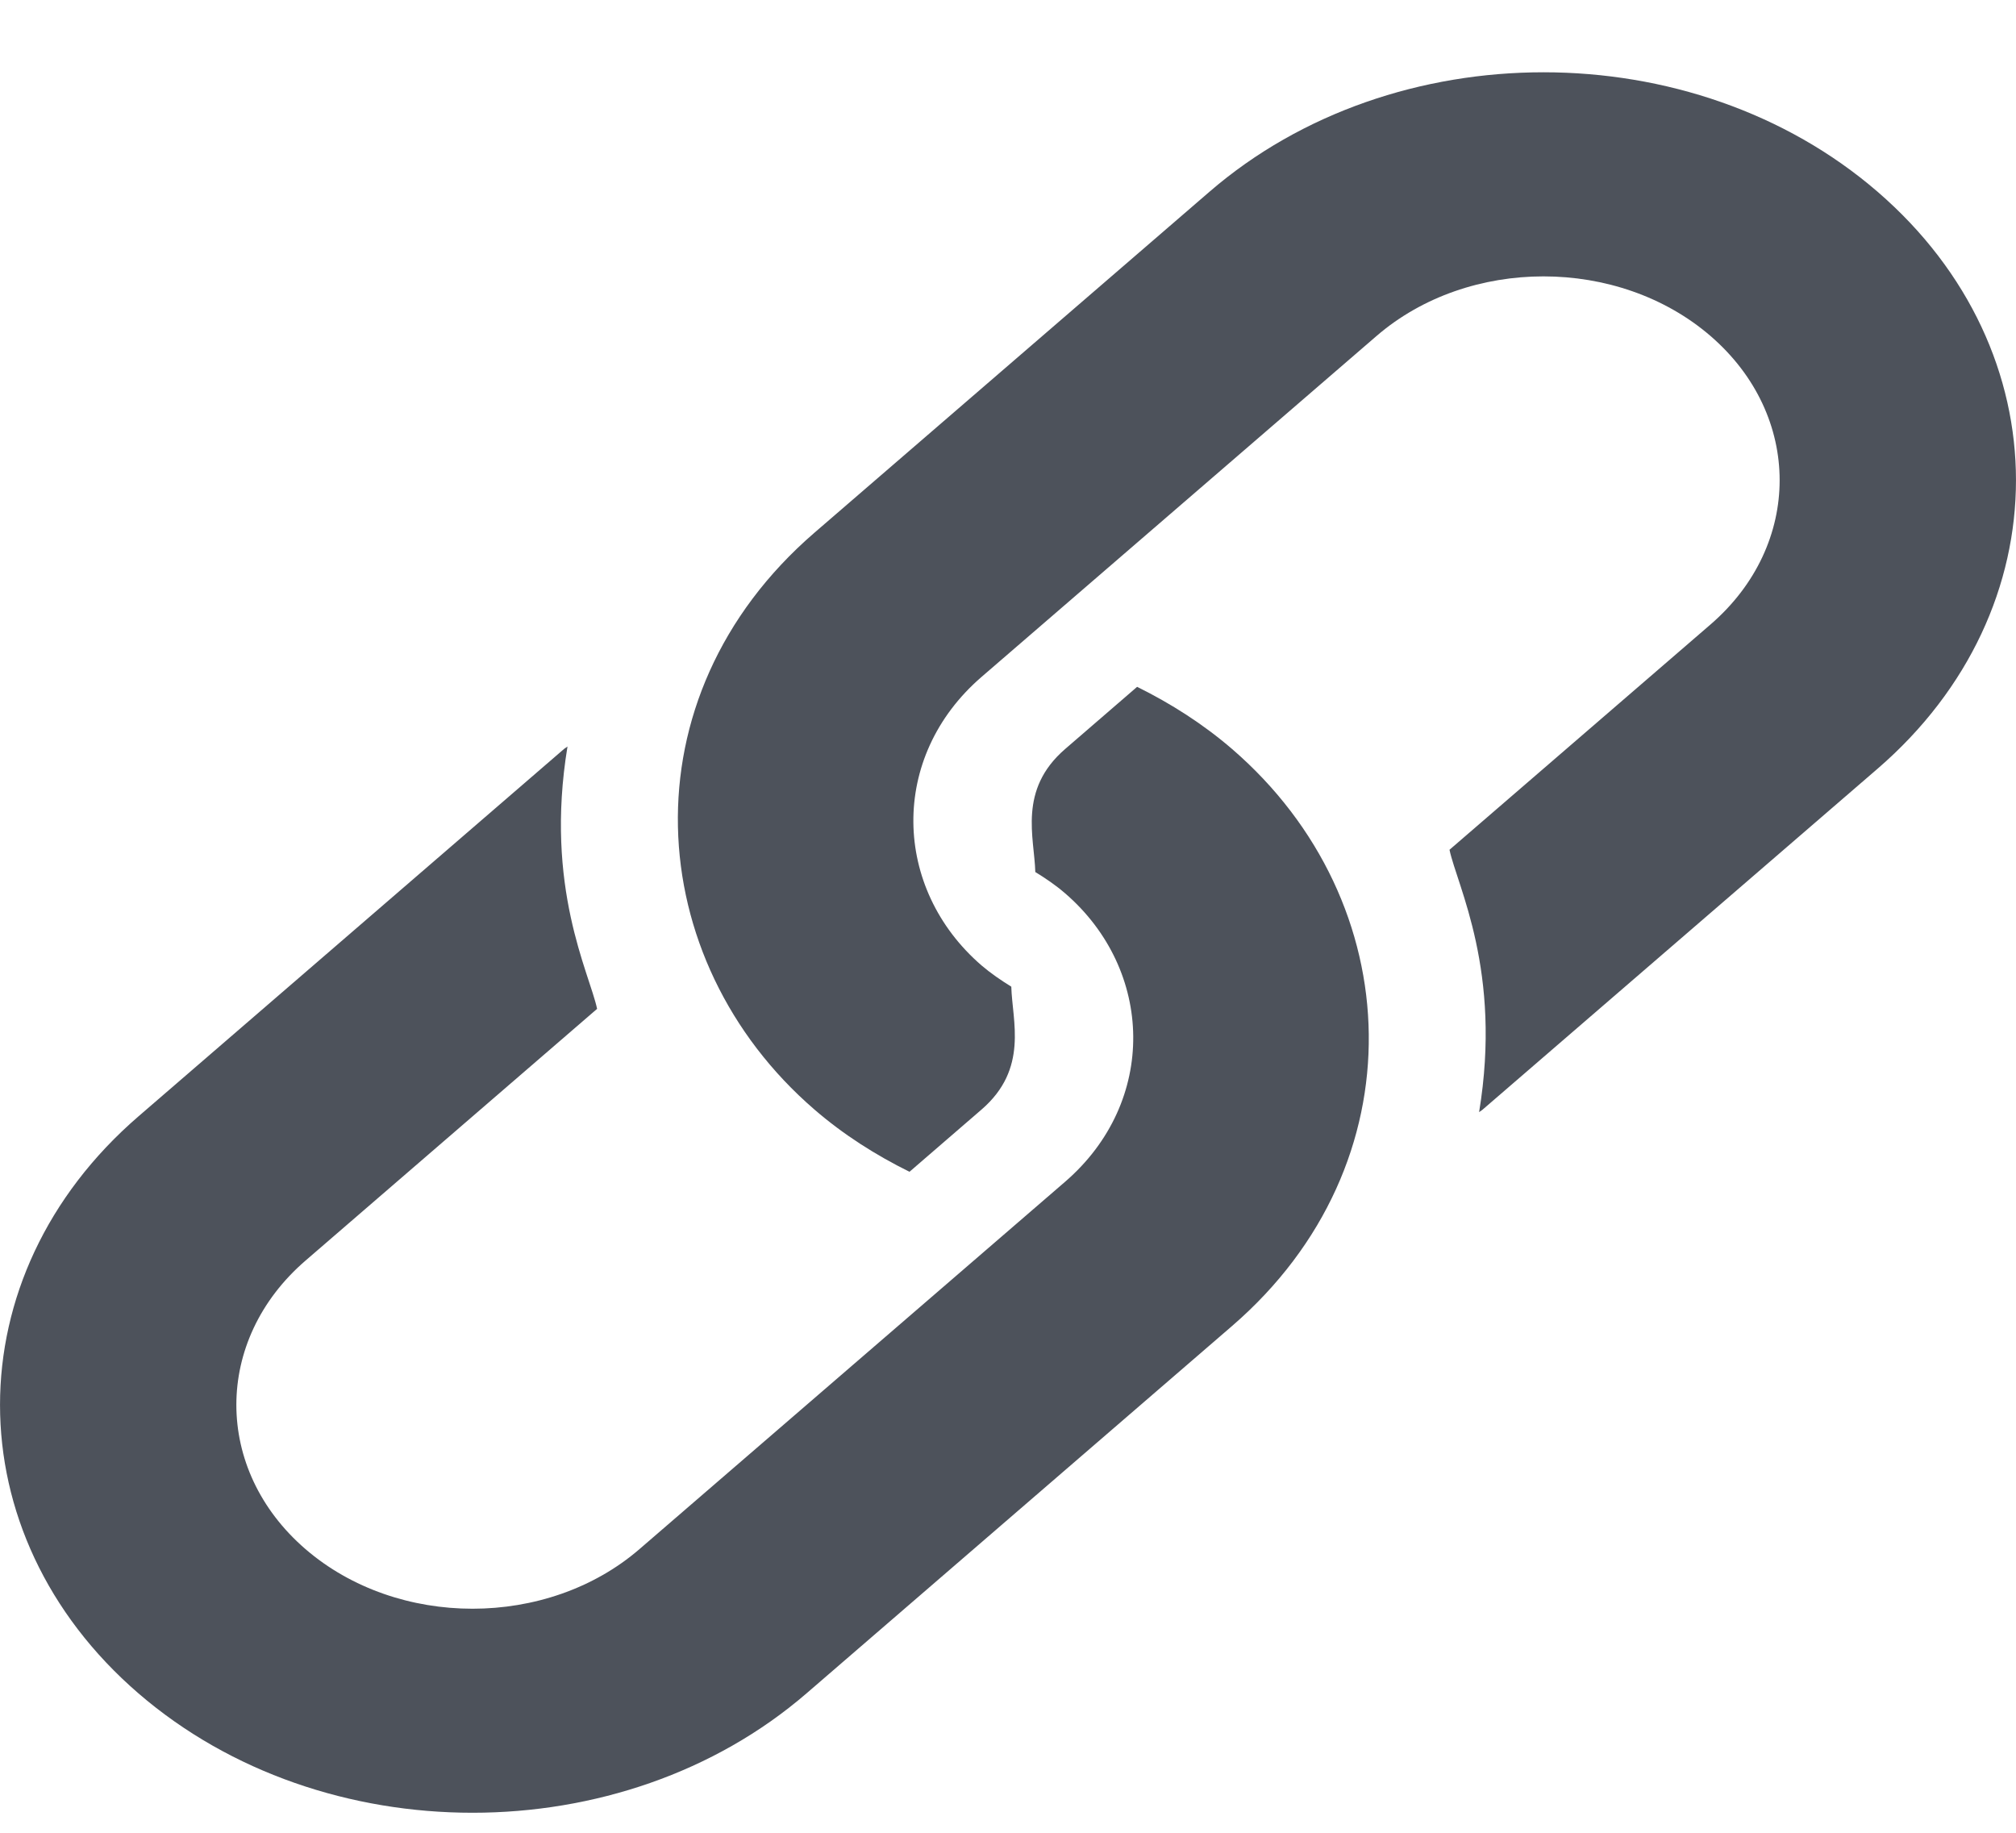 <svg width="22" height="20" viewBox="0 0 22 20" fill="none" xmlns="http://www.w3.org/2000/svg">
<path d="M20.49 2.093C18.476 0.354 15.211 0.354 13.198 2.093L8.888 5.813C6.805 7.611 6.998 10.477 8.888 12.108C9.205 12.382 9.555 12.604 9.925 12.787L10.711 12.108C11.227 11.663 11.046 11.142 11.036 10.767C10.923 10.697 10.813 10.622 10.711 10.535C9.741 9.697 9.698 8.262 10.711 7.387C10.862 7.257 14.929 3.746 15.021 3.667C16.026 2.799 17.661 2.799 18.667 3.667C19.672 4.535 19.672 5.946 18.667 6.814L15.818 9.273C15.901 9.667 16.395 10.599 16.141 12.136C16.153 12.126 16.168 12.119 16.18 12.108L20.49 8.388C22.503 6.65 22.503 3.831 20.49 2.093Z" fill="#4D525B"/>
<path d="M13.446 8.174C13.129 7.901 12.779 7.678 12.409 7.495L11.623 8.174C11.107 8.62 11.288 9.14 11.298 9.516C11.411 9.585 11.521 9.66 11.623 9.748C12.593 10.585 12.636 12.021 11.623 12.896C11.472 13.026 7.067 16.828 6.979 16.904C5.974 17.772 4.339 17.772 3.333 16.904C2.328 16.036 2.328 14.625 3.333 13.757L6.516 11.009C6.433 10.616 5.939 9.684 6.193 8.146C6.181 8.157 6.166 8.163 6.154 8.174L1.51 12.183C-0.503 13.921 -0.503 16.74 1.51 18.478C3.524 20.216 6.789 20.216 8.802 18.478L13.446 14.469C15.49 12.704 15.378 9.842 13.446 8.174Z" fill="#4D525B"/>
</svg>
